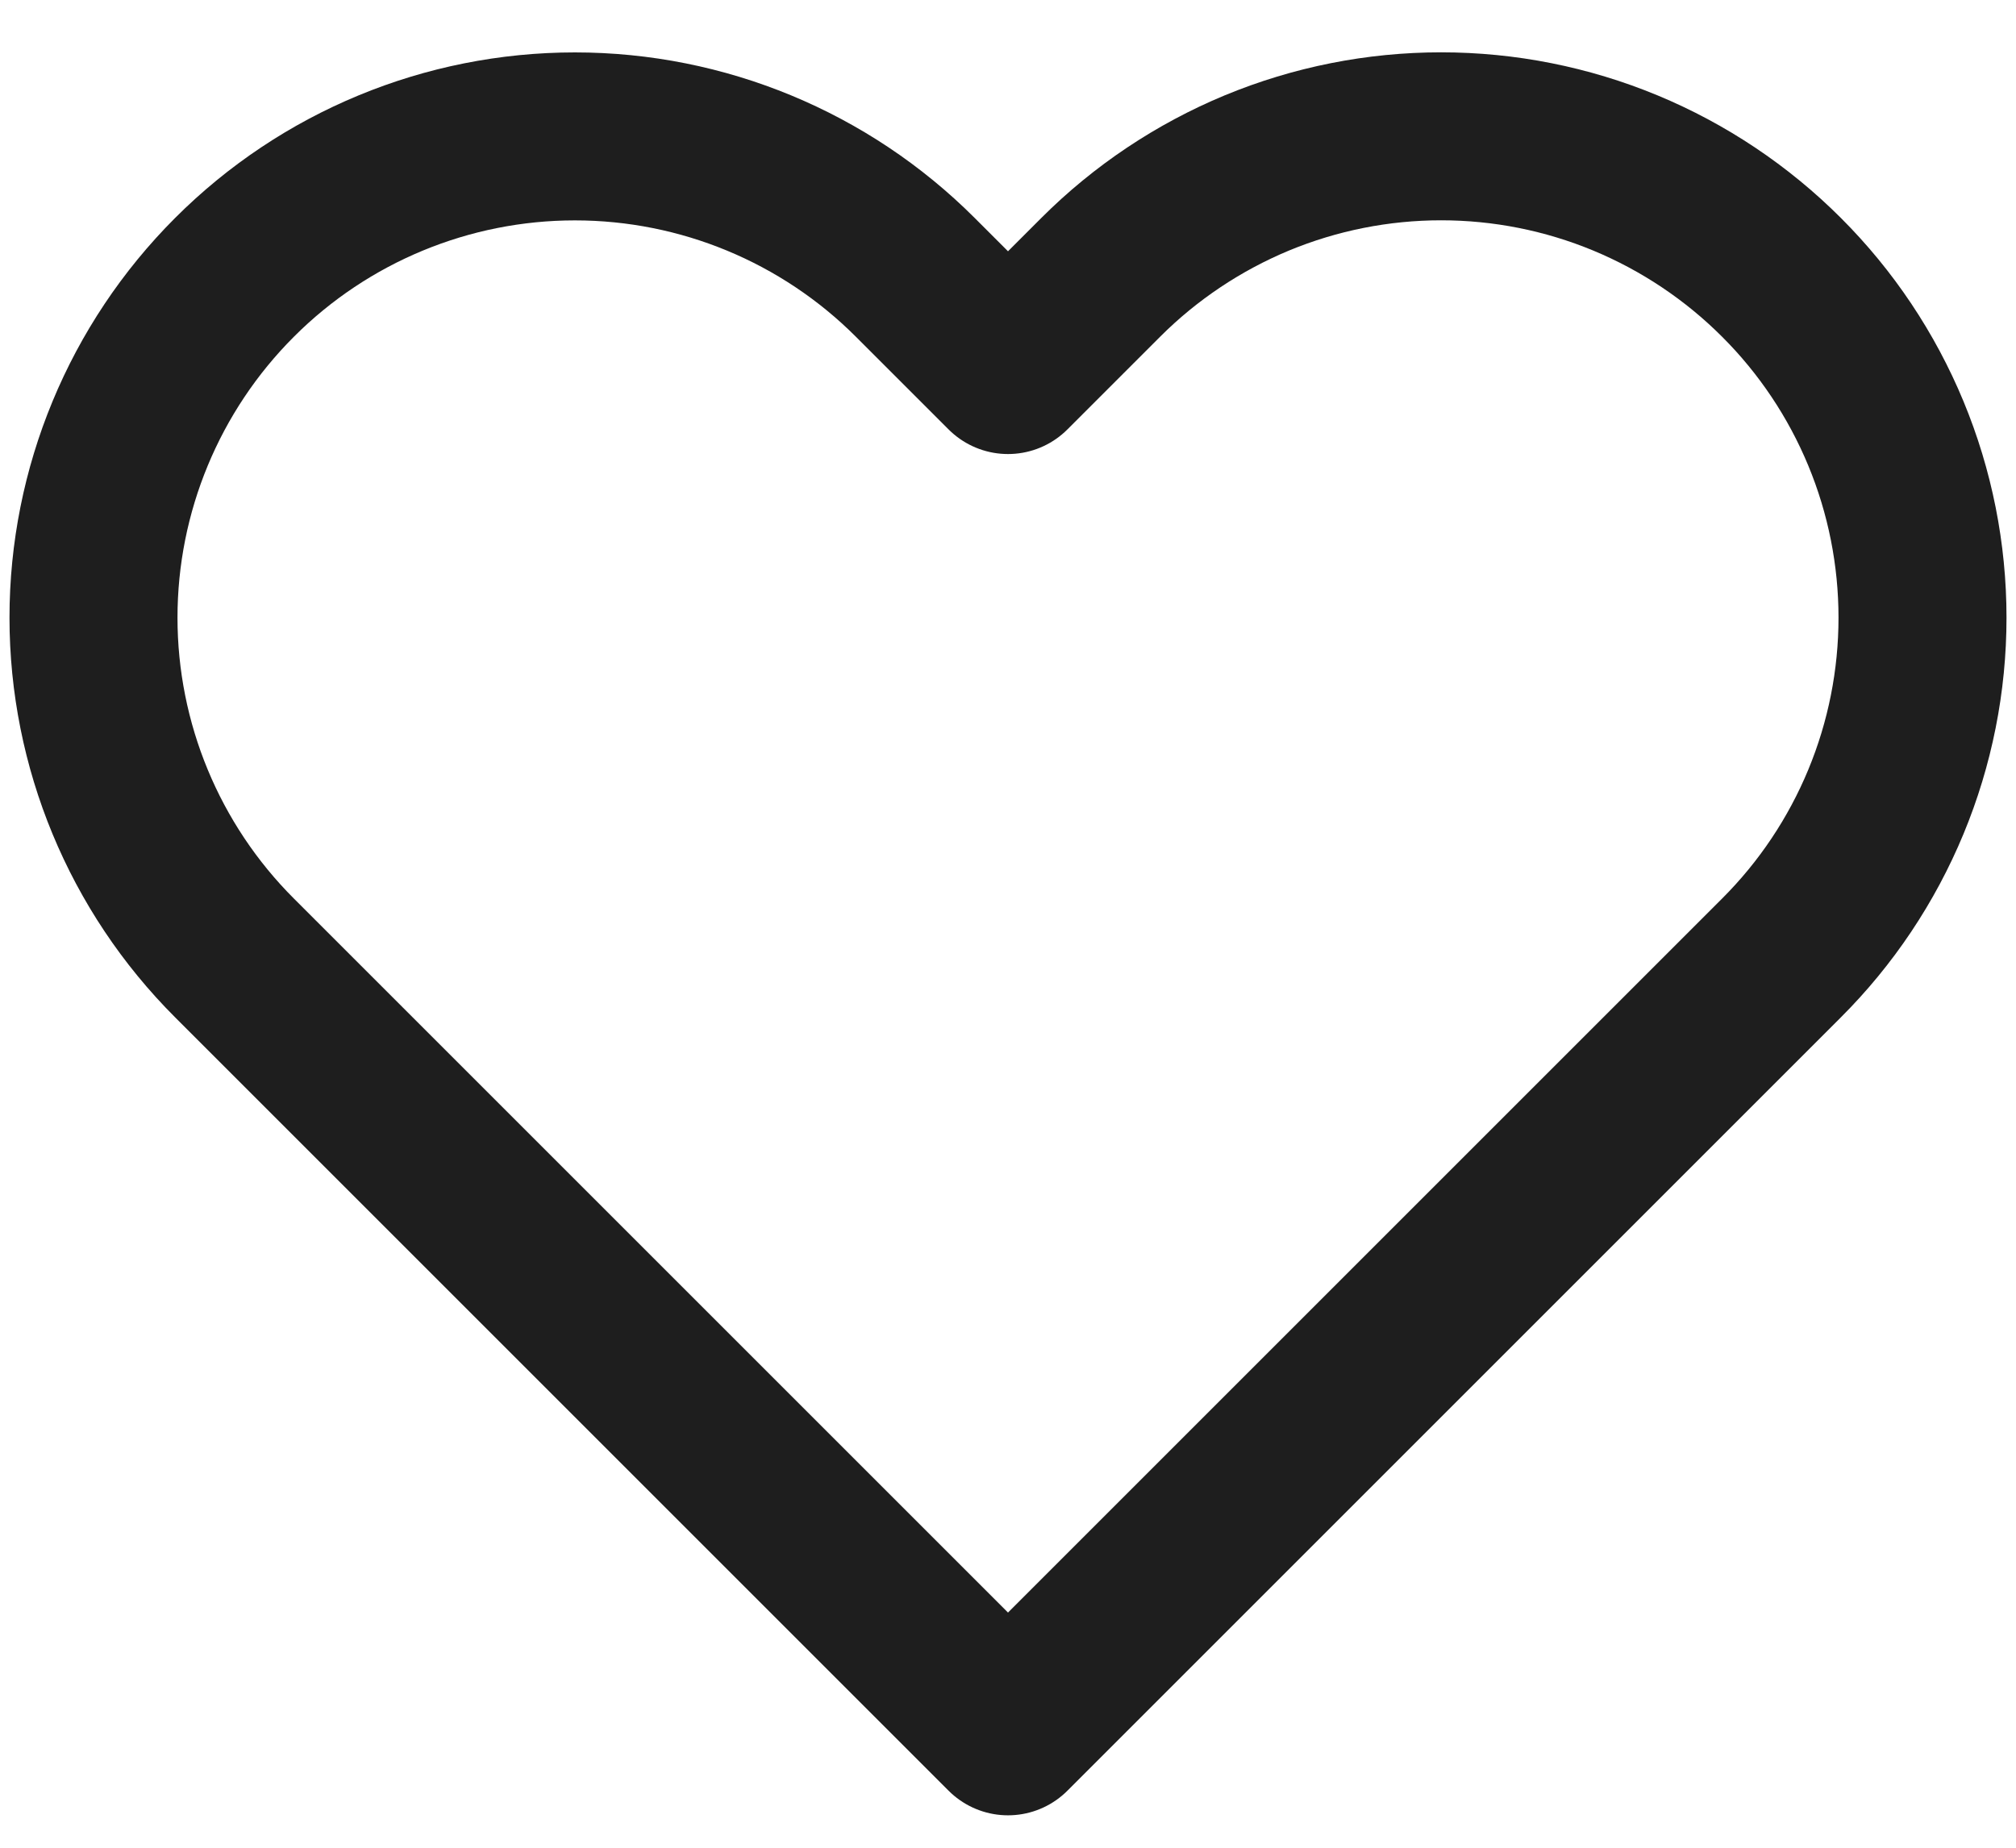 <svg width="24" height="22" viewBox="0 0 24 22" fill="none" xmlns="http://www.w3.org/2000/svg">
<path d="M21.208 3.302C20.676 2.77 20.045 2.348 19.349 2.059C18.654 1.771 17.909 1.623 17.156 1.623C16.404 1.623 15.659 1.771 14.963 2.059C14.268 2.348 13.636 2.77 13.104 3.302L12 4.406L10.896 3.302C9.821 2.227 8.364 1.624 6.844 1.624C5.324 1.624 3.866 2.227 2.792 3.302C1.717 4.377 1.113 5.834 1.113 7.354C1.113 8.874 1.717 10.332 2.792 11.406L12 20.614L21.208 11.406C21.741 10.874 22.163 10.242 22.451 9.547C22.739 8.852 22.887 8.107 22.887 7.354C22.887 6.602 22.739 5.856 22.451 5.161C22.163 4.466 21.741 3.834 21.208 3.302Z" stroke="#1E1E1E" stroke-width="2" stroke-linecap="round" stroke-linejoin="round"/>
</svg>
